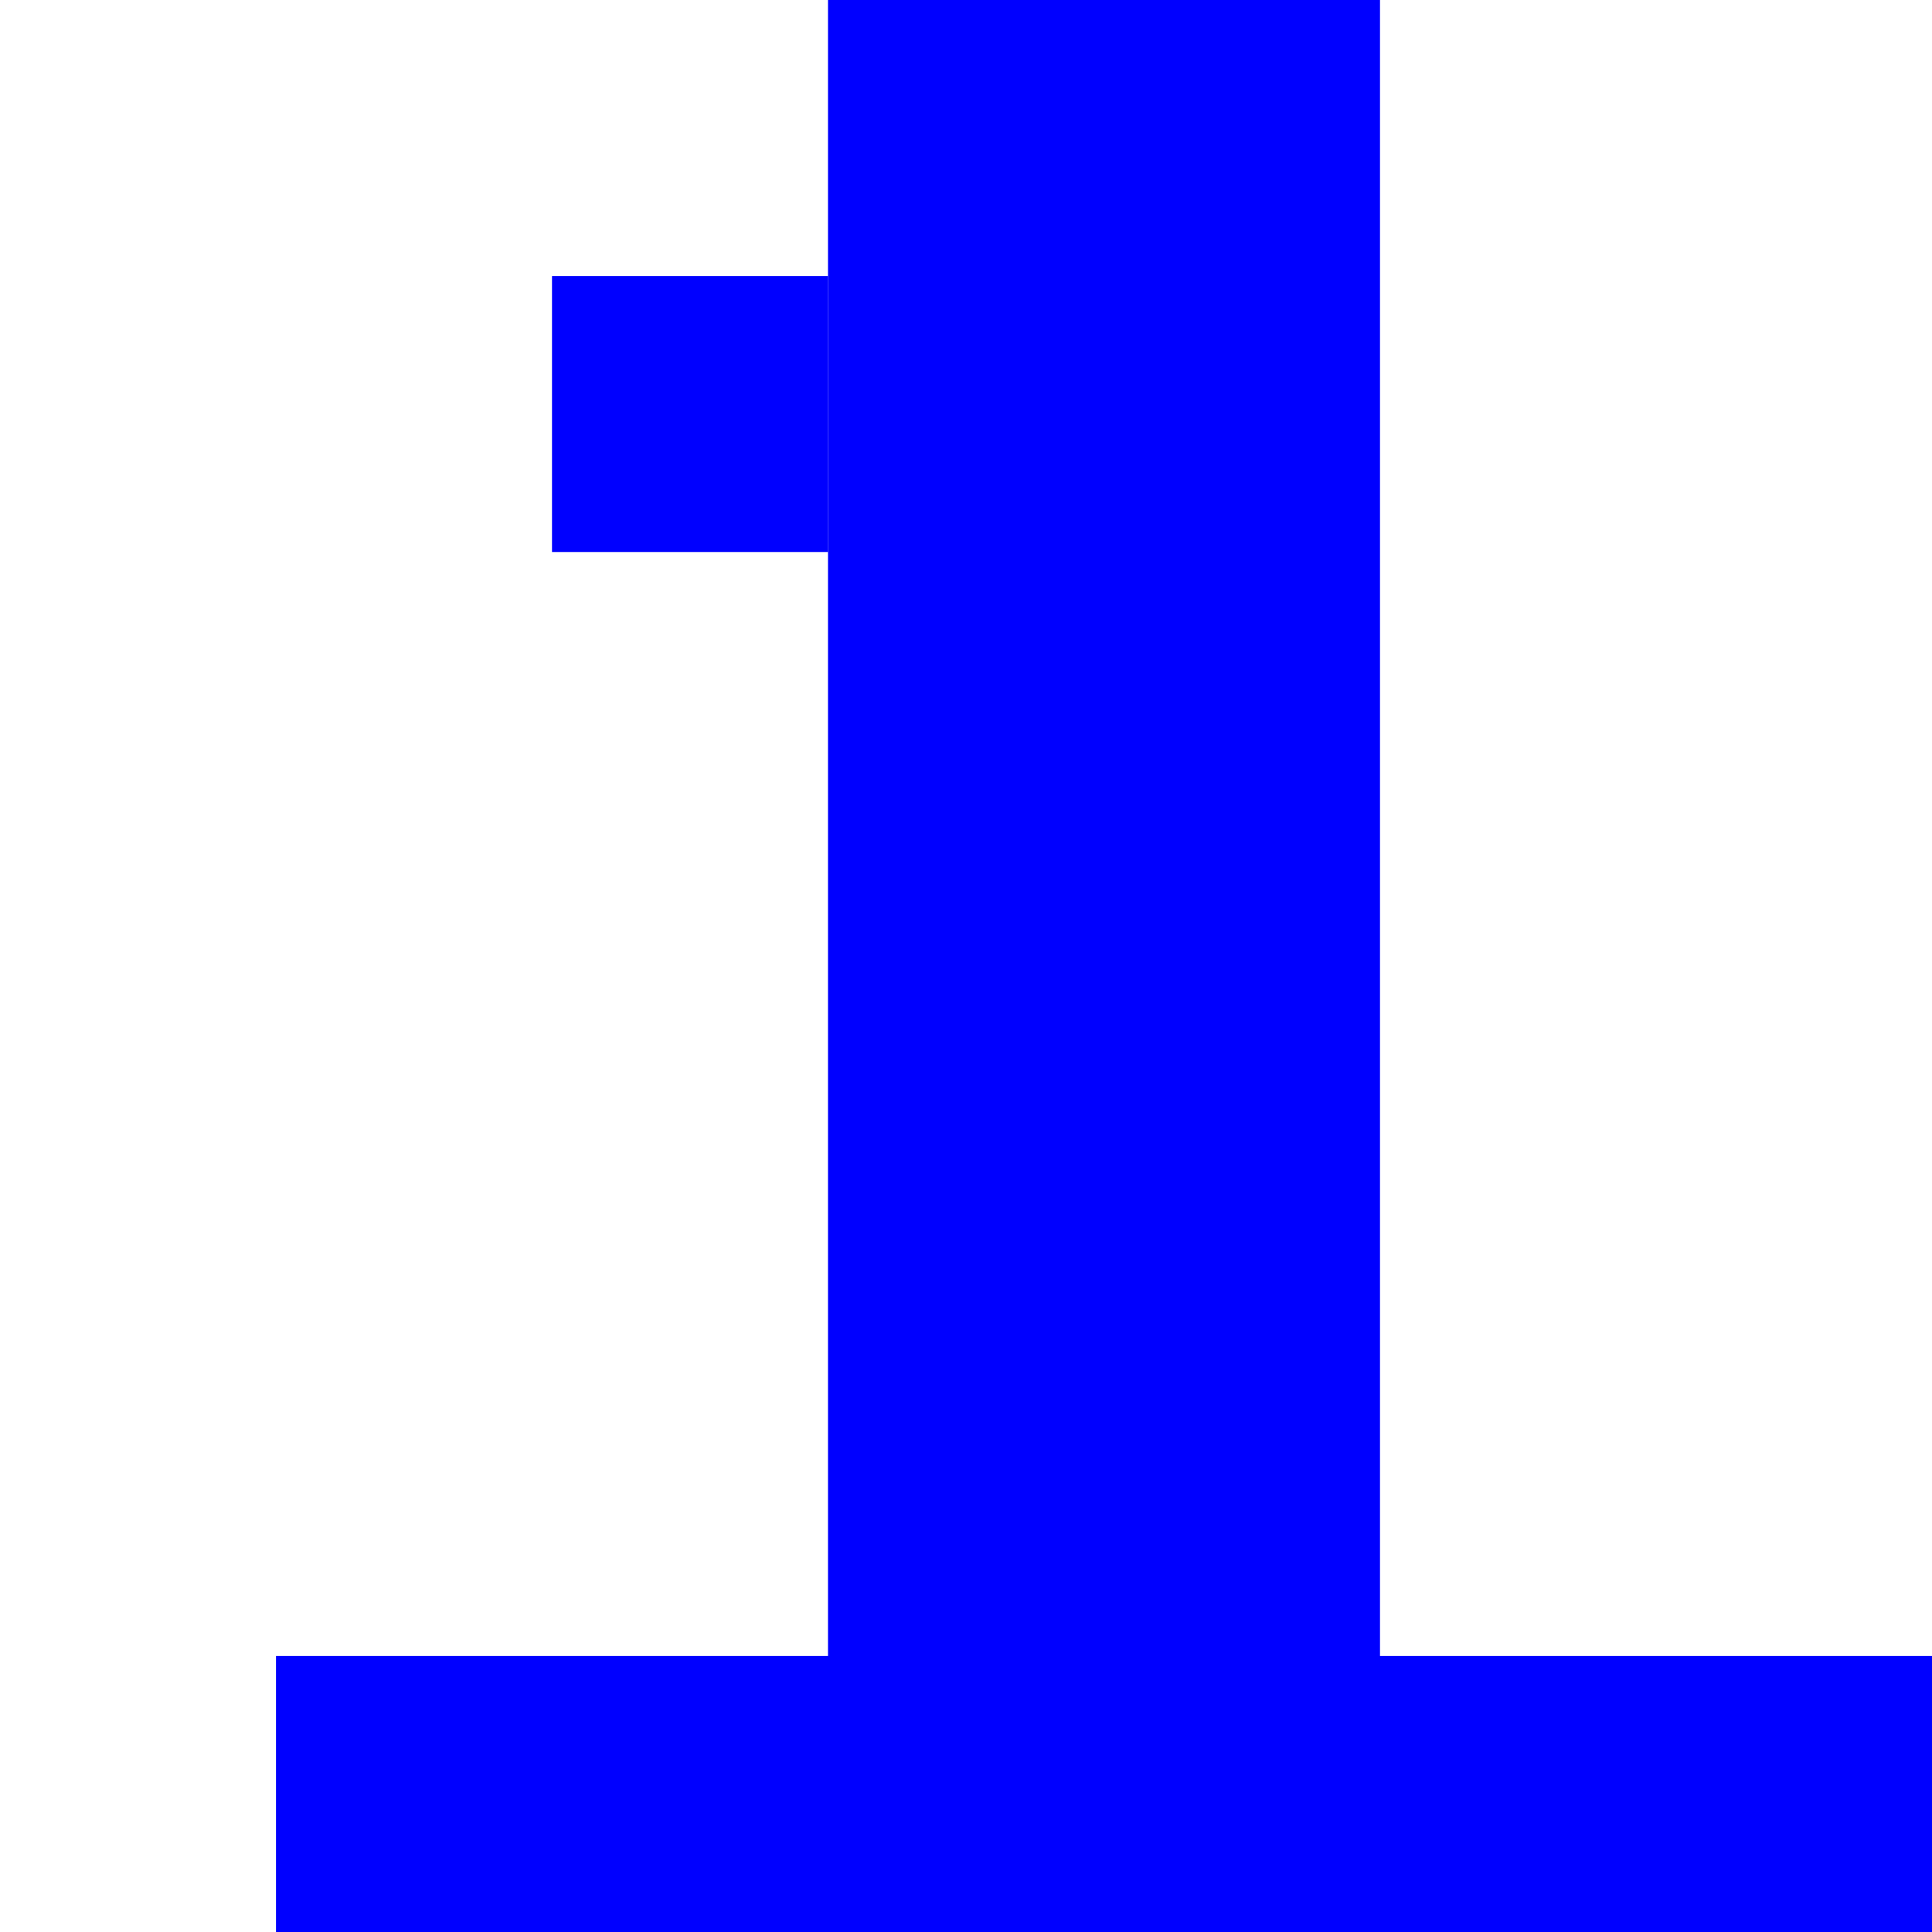 <?xml version="1.0"?>
<svg width="7" height="7" xmlns="http://www.w3.org/2000/svg" xmlns:svg="http://www.w3.org/2000/svg">
  <g class="font" style="fill:blue">
    <rect x="3" y="0" width="2" height="7" />
    <rect x="2" y="1" width="1" height="1" />
    <rect x="1" y="6" width="6" height="1" />
  </g>
</svg>
